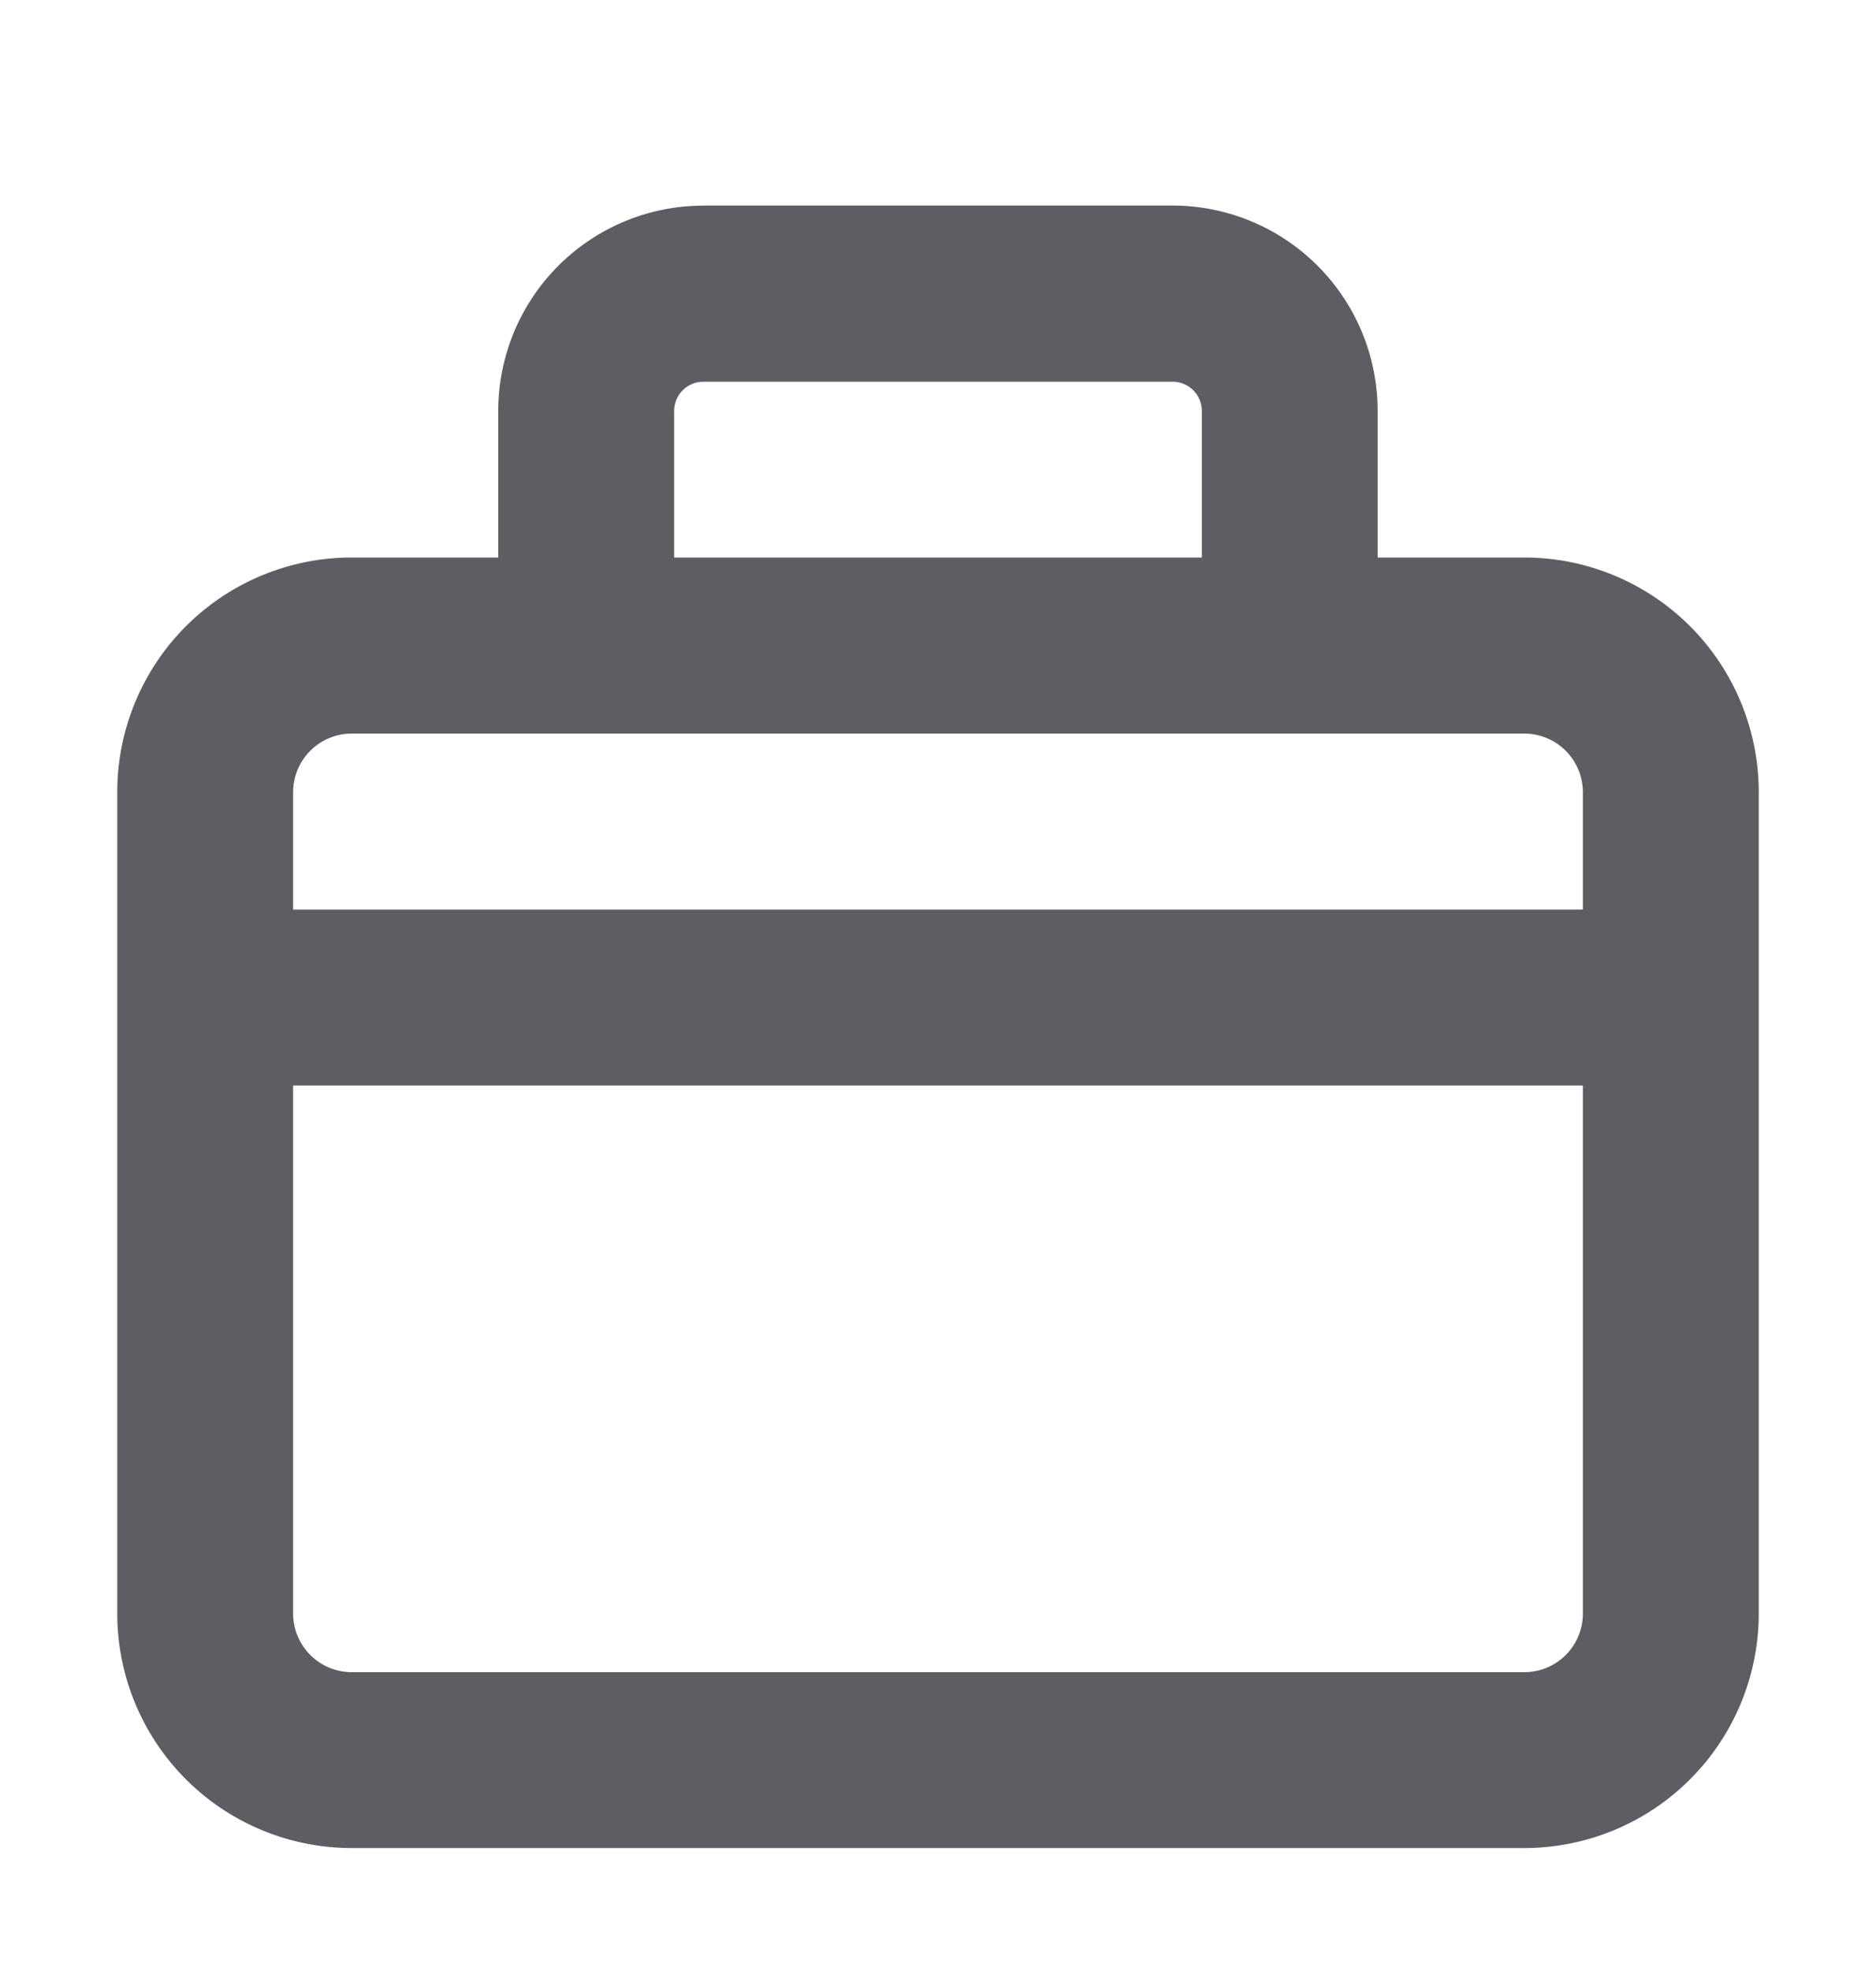 <svg width="20" height="21" fill="none" xmlns="http://www.w3.org/2000/svg">
    <path fill-rule="evenodd" clip-rule="evenodd" d="M7.5 2.191A2.187 2.187 0 0 0 5.312 4.38V5.94H3.75a2.5 2.5 0 0 0-2.5 2.5v8.75a2.5 2.5 0 0 0 2.5 2.5h12.5a2.5 2.5 0 0 0 2.5-2.5v-8.75a2.5 2.5 0 0 0-2.5-2.5h-1.563V4.38A2.188 2.188 0 0 0 12.5 2.19h-5Zm5.313 3.75V4.38a.312.312 0 0 0-.313-.313h-5a.312.312 0 0 0-.313.313V5.94h5.625ZM3.75 7.816h12.5a.625.625 0 0 1 .625.625v1.25H3.125v-1.25a.625.625 0 0 1 .625-.625Zm-.625 3.75v5.625a.625.625 0 0 0 .625.625h12.5a.624.624 0 0 0 .625-.625v-5.625H3.125Z" fill="#5C5E64"/>
</svg>
